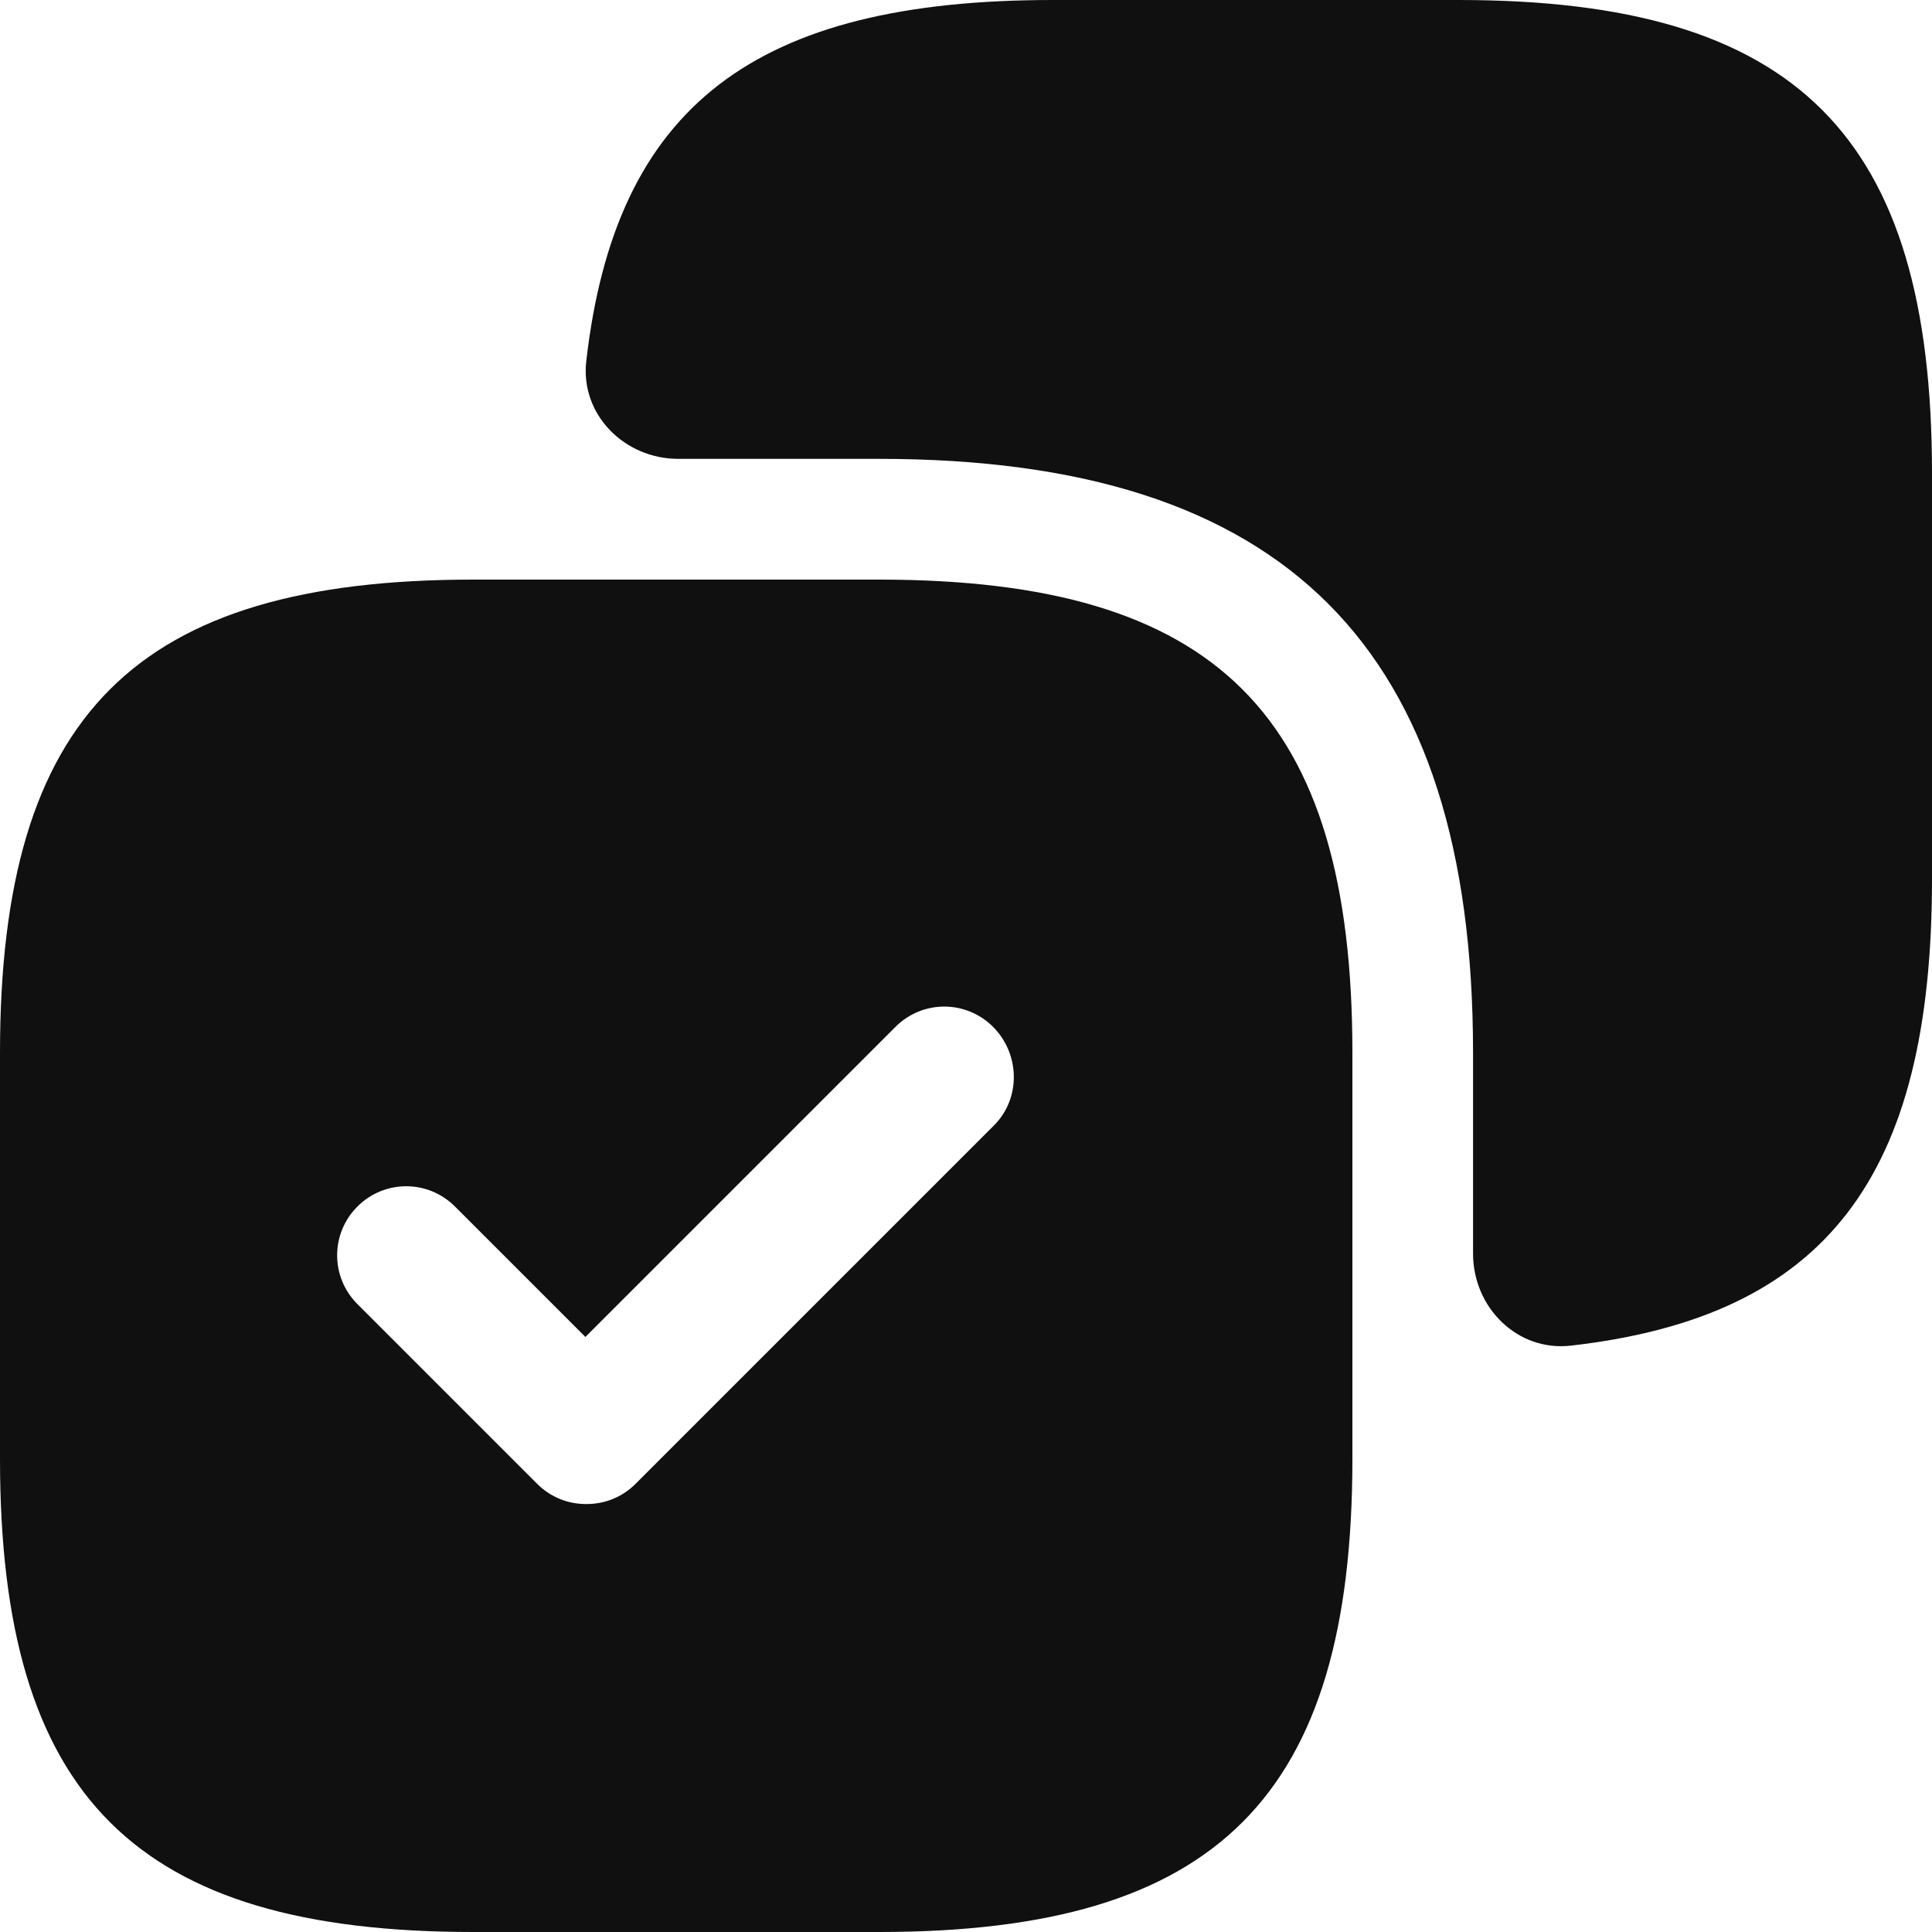 <svg width="20" height="20" viewBox="0 0 20 20" fill="none" xmlns="http://www.w3.org/2000/svg">
<path d="M15.1 0H10.899C7.816 0 6.371 1.094 6.069 3.739C6.006 4.292 6.465 4.75 7.021 4.75H9.1C13.3 4.75 15.249 6.7 15.249 10.9V12.978C15.249 13.535 15.707 13.993 16.261 13.93C18.905 13.629 20 12.183 20 9.1V4.9C20 1.4 18.599 0 15.1 0Z" fill="#101010"/>
<path d="M9.1 6H4.9C1.4 6 0 7.4 0 10.9V15.1C0 18.6 1.4 20 4.9 20H9.1C12.6 20 14 18.6 14 15.1V10.9C14 7.4 12.6 6 9.1 6ZM10.29 11.65L6.58 15.36C6.44 15.5 6.26 15.57 6.07 15.57C5.88 15.57 5.7 15.5 5.56 15.36L3.7 13.5C3.42 13.22 3.42 12.77 3.7 12.49C3.98 12.21 4.43 12.21 4.71 12.49L6.06 13.84L9.27 10.63C9.55 10.35 10 10.35 10.28 10.63C10.56 10.91 10.57 11.37 10.29 11.65Z" fill="#101010"/>
</svg>
